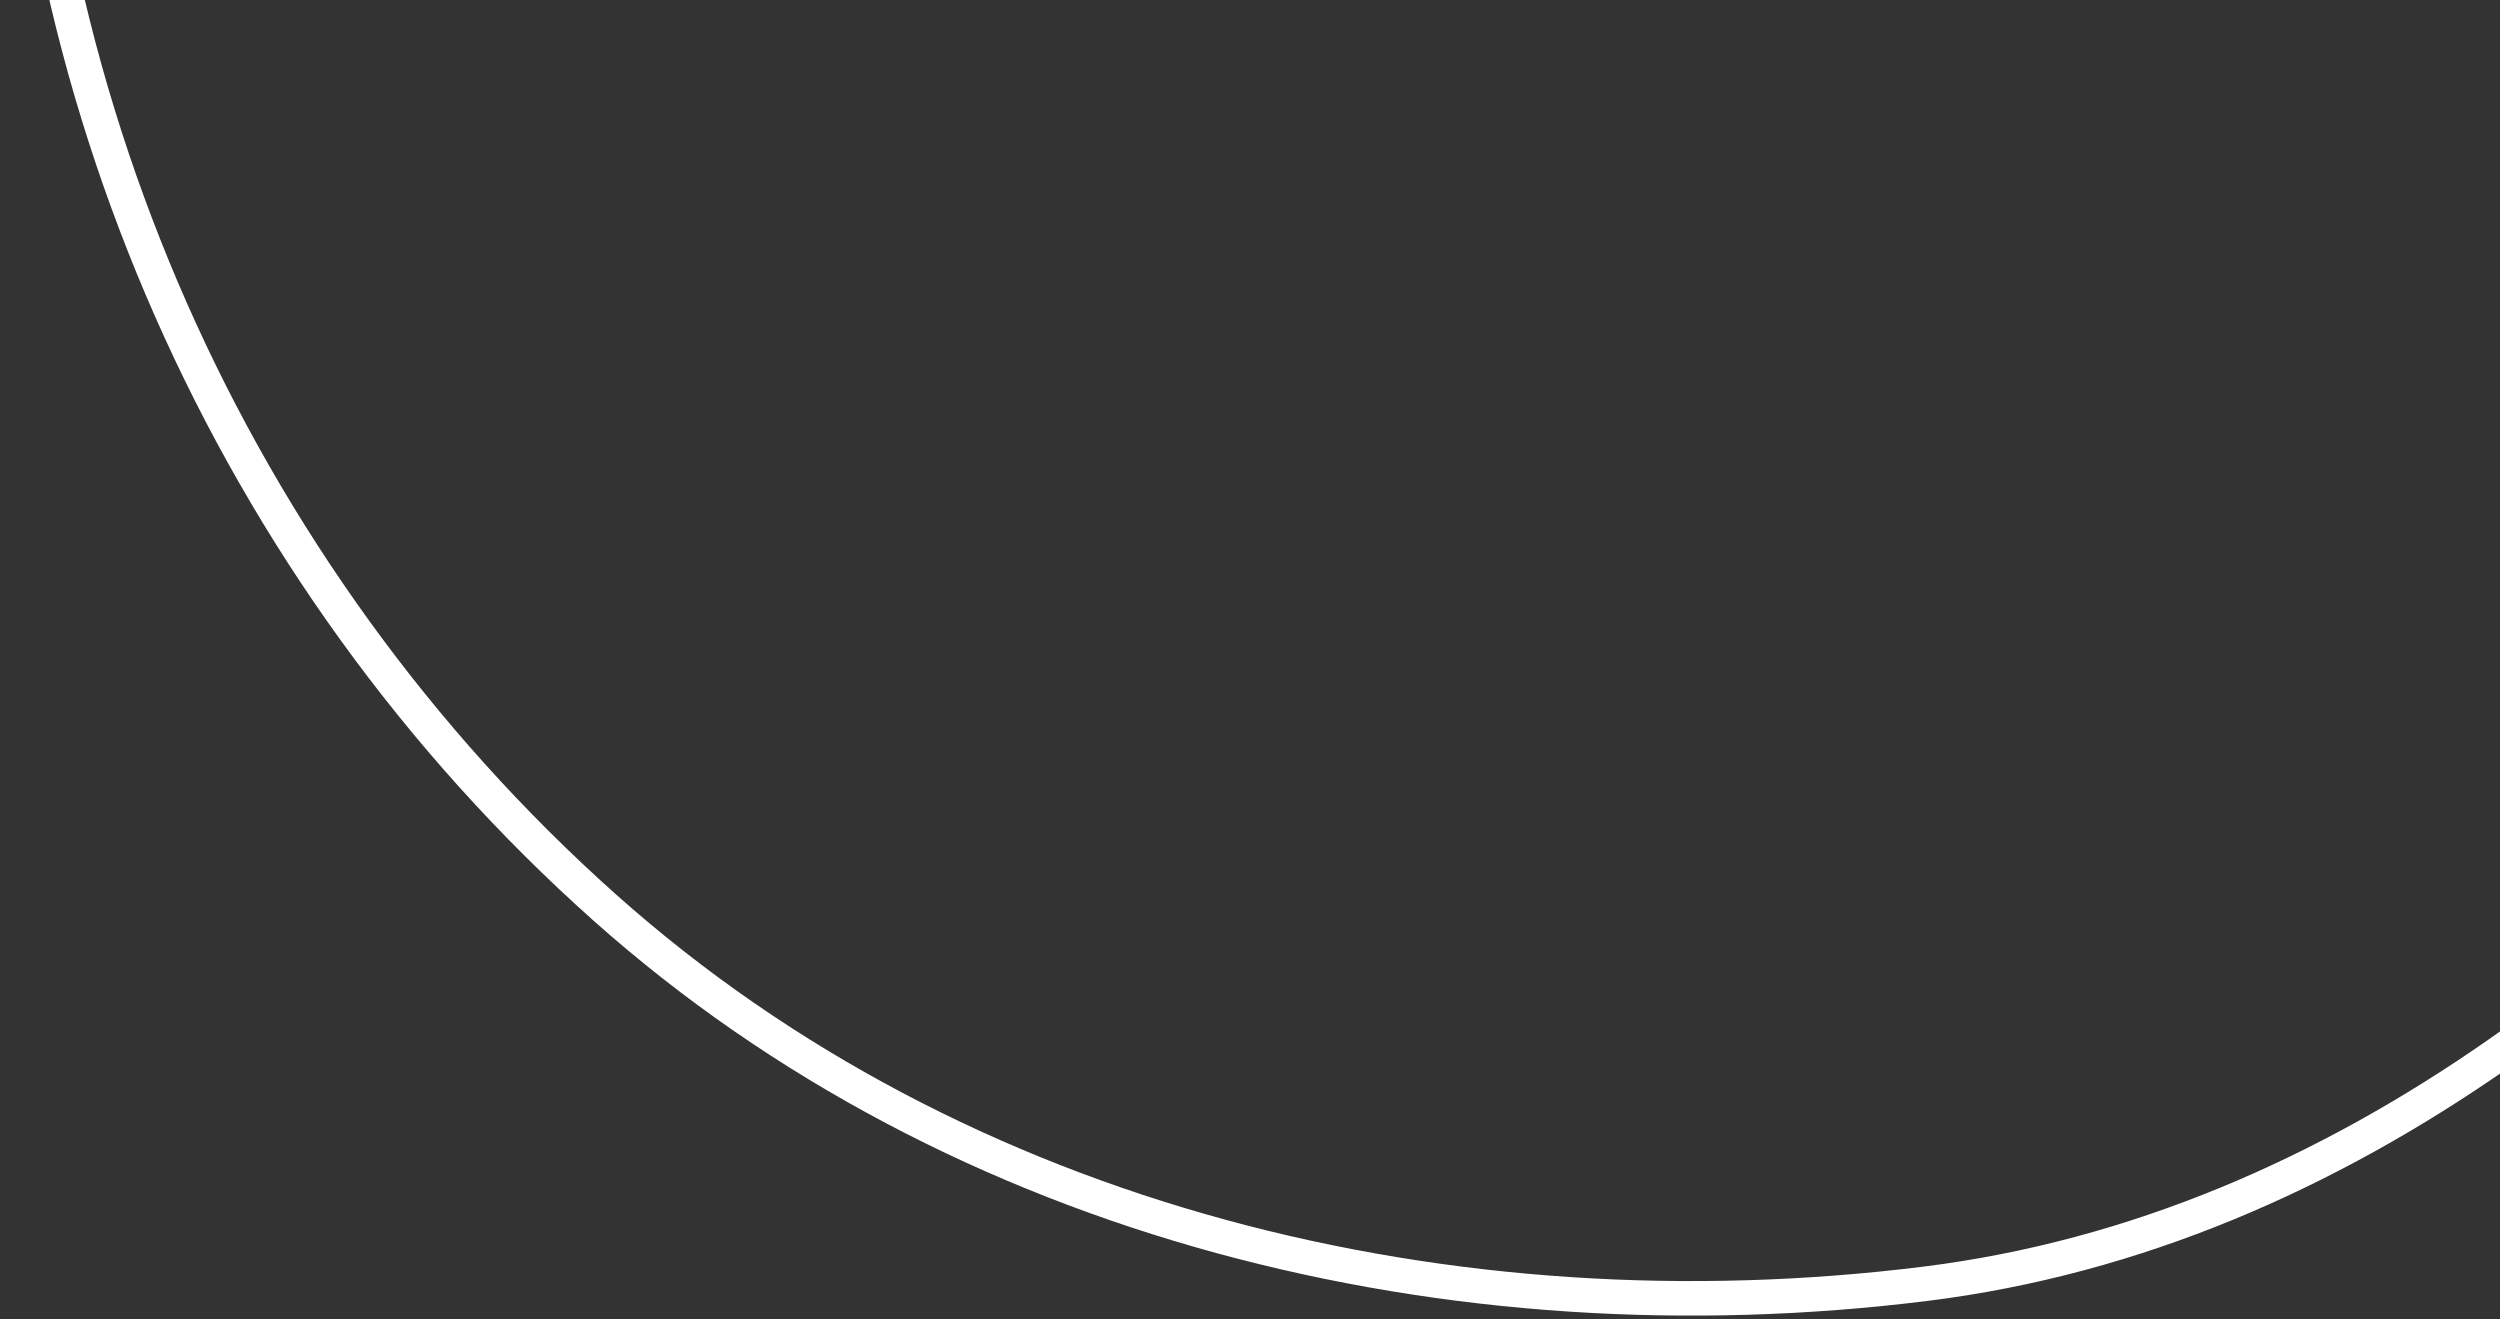 <svg width="362" height="191" viewBox="0 0 362 191" fill="none" xmlns="http://www.w3.org/2000/svg">
<rect x="0" y="0" width="362" height="191" fill="#333333" stroke="none"/>
<path fill-rule="evenodd" clip-rule="evenodd" d="M278.793 -274.554C343.755 -274.141 420.056 -293.307 463.991 -245.411C507.478 -198.005 482.506 -124.03 475.56 -60.049C469.706 -6.121 461.568 46.638 427.691 88.981C389.221 137.065 339.867 178.279 278.793 185.892C210.411 194.415 138.983 177.263 87.533 131.38C33.434 83.134 2.306 12.471 3.012 -60.049C3.712 -131.935 34.511 -203.671 91.225 -247.783C143.065 -288.105 213.14 -274.972 278.793 -274.554Z" stroke="white" stroke-width="5"/>
</svg>

